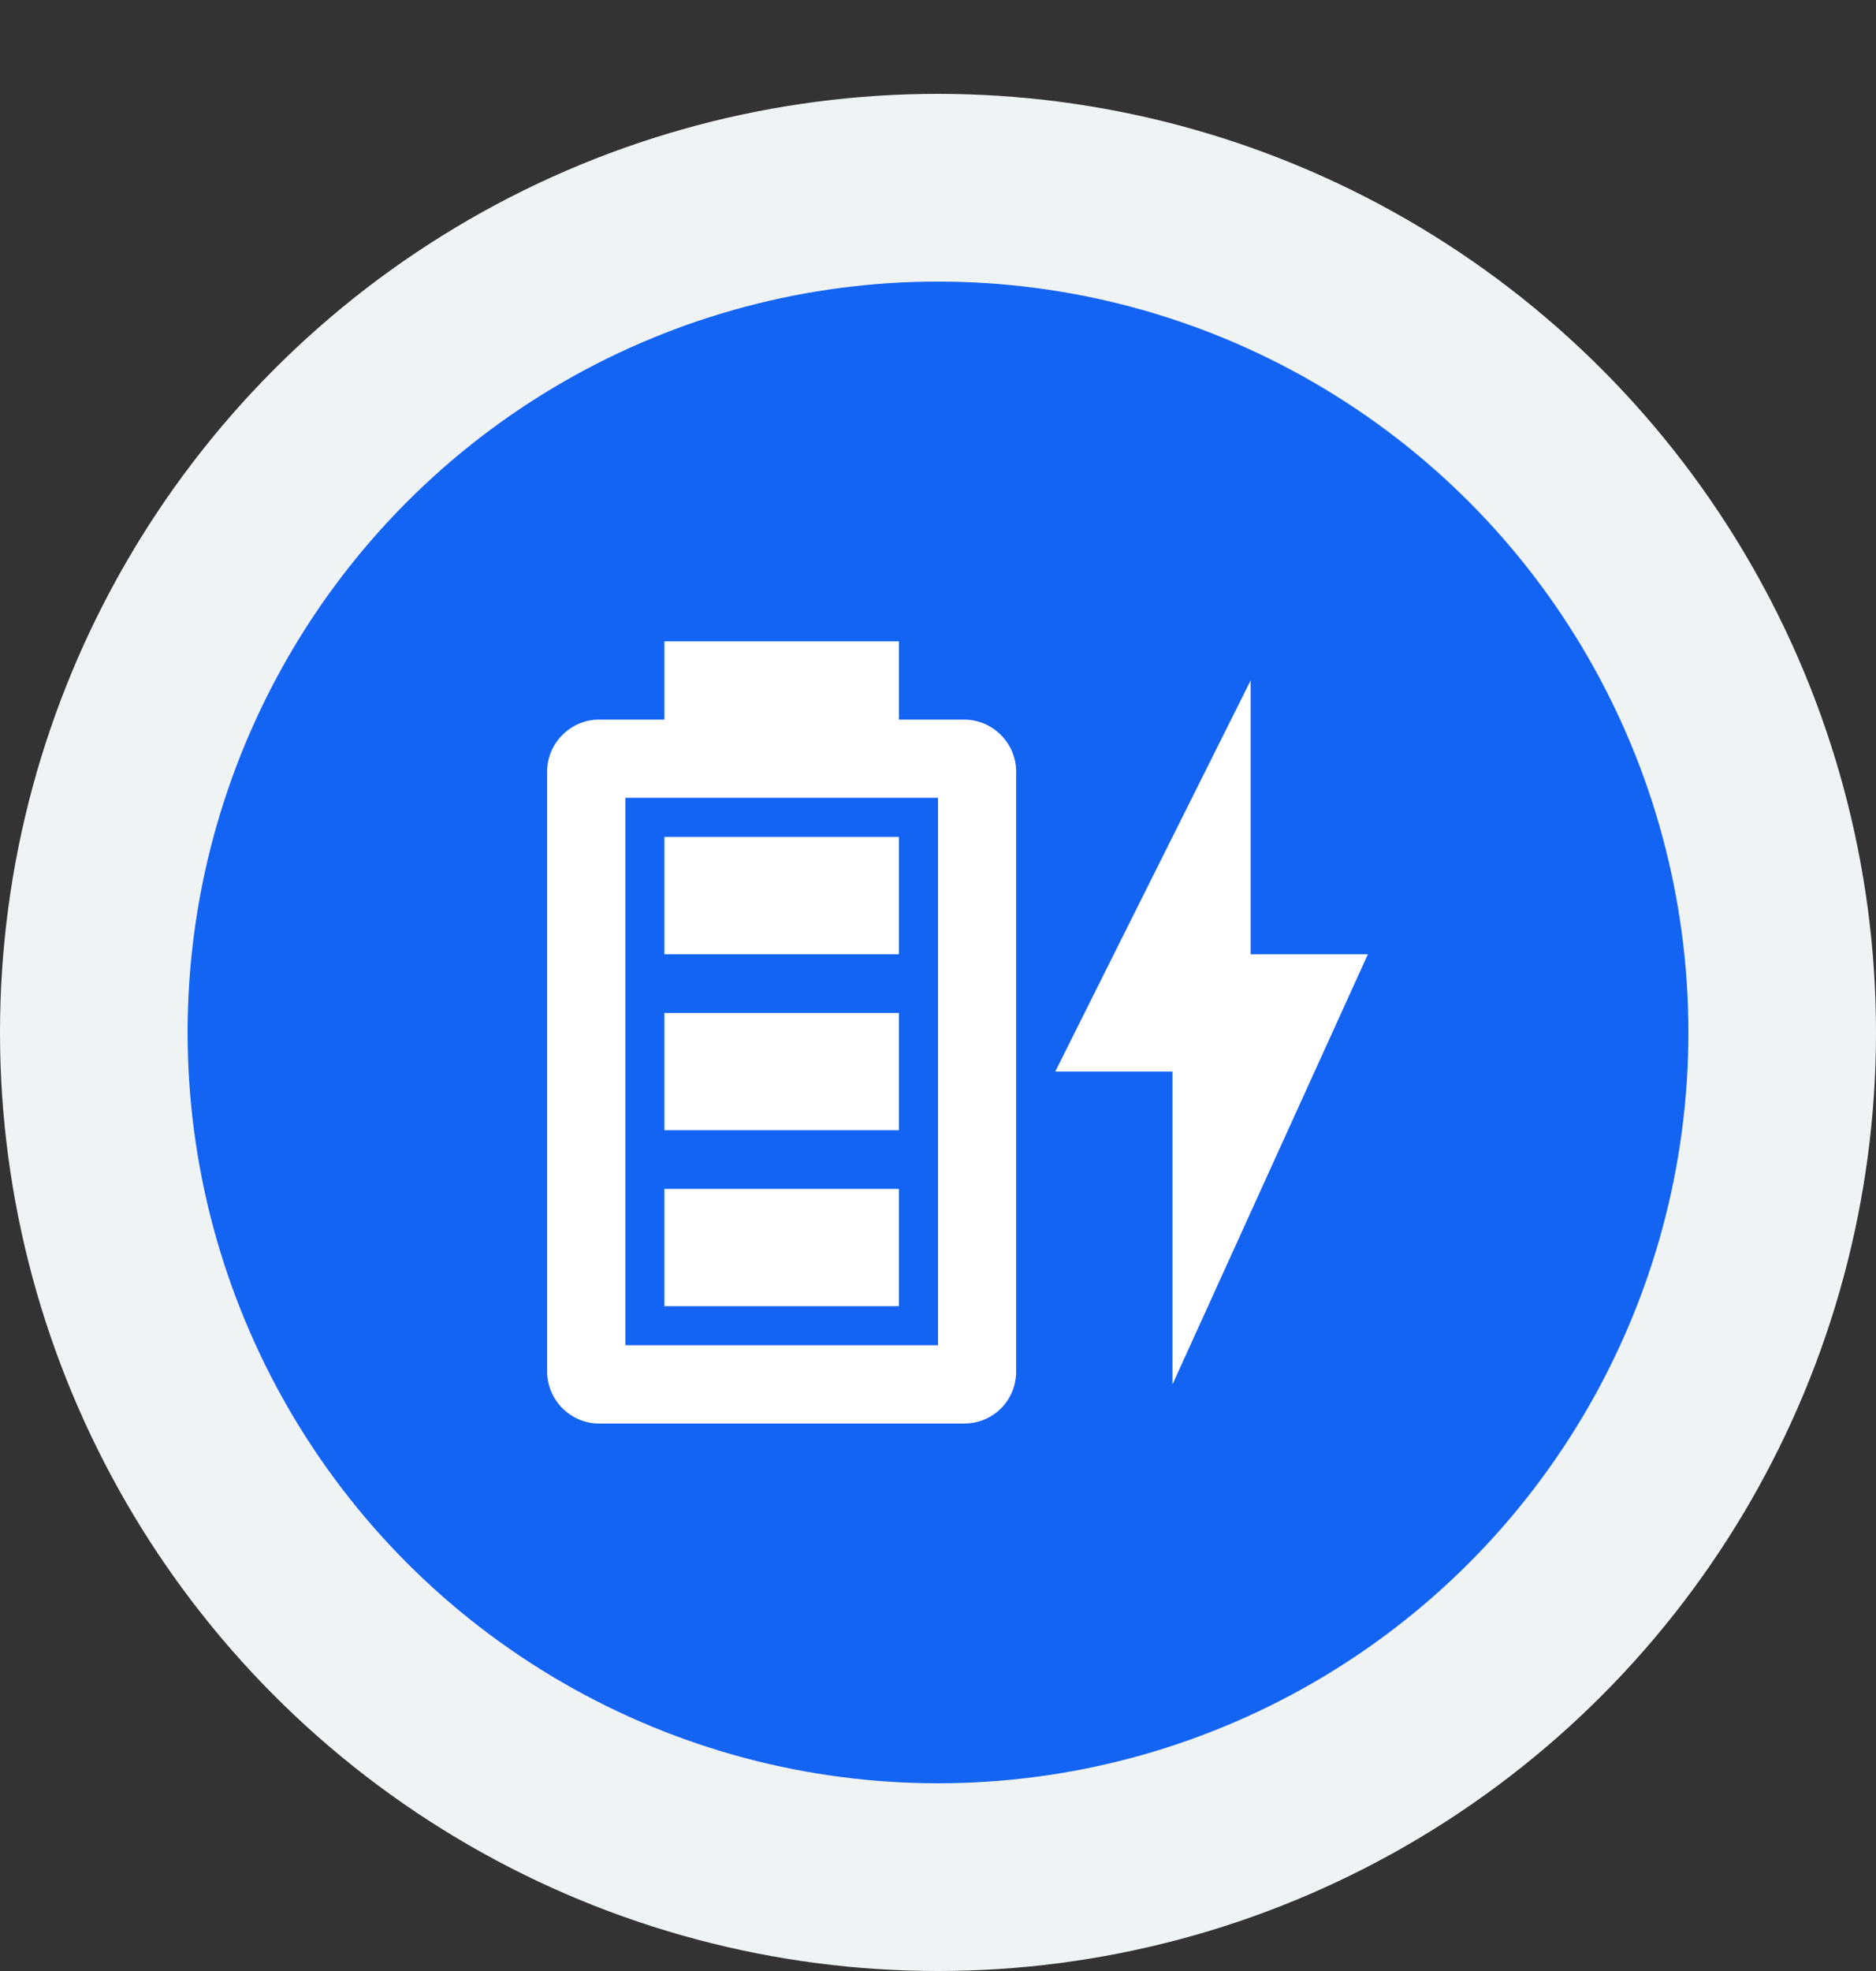 <svg width="20" height="21" viewBox="0 0 20 21" fill="none" xmlns="http://www.w3.org/2000/svg">
<rect x="0" y="0" width="20" height="21" fill="#333333" stroke="none"/>
<circle cx="10" cy="11" r="9" fill="#1464F4" stroke="#F0F3F3" stroke-width="2"/>
<path d="M10 14.333H6.667V8.5H10V14.333ZM10.279 7.667H9.583V6.833H7.083V7.667H6.387C6.083 7.667 5.833 7.917 5.833 8.221V14.613C5.833 14.917 6.083 15.167 6.387 15.167H10.279C10.588 15.167 10.833 14.921 10.833 14.613V8.221C10.833 7.917 10.583 7.667 10.279 7.667ZM9.583 12.667H7.083V13.917H9.583V12.667ZM9.583 8.917H7.083V10.167H9.583V8.917ZM9.583 10.792H7.083V12.042H9.583V10.792ZM14.583 10.167H13.333V7.25L11.25 11.417H12.5V14.75" fill="white"/>
</svg>
